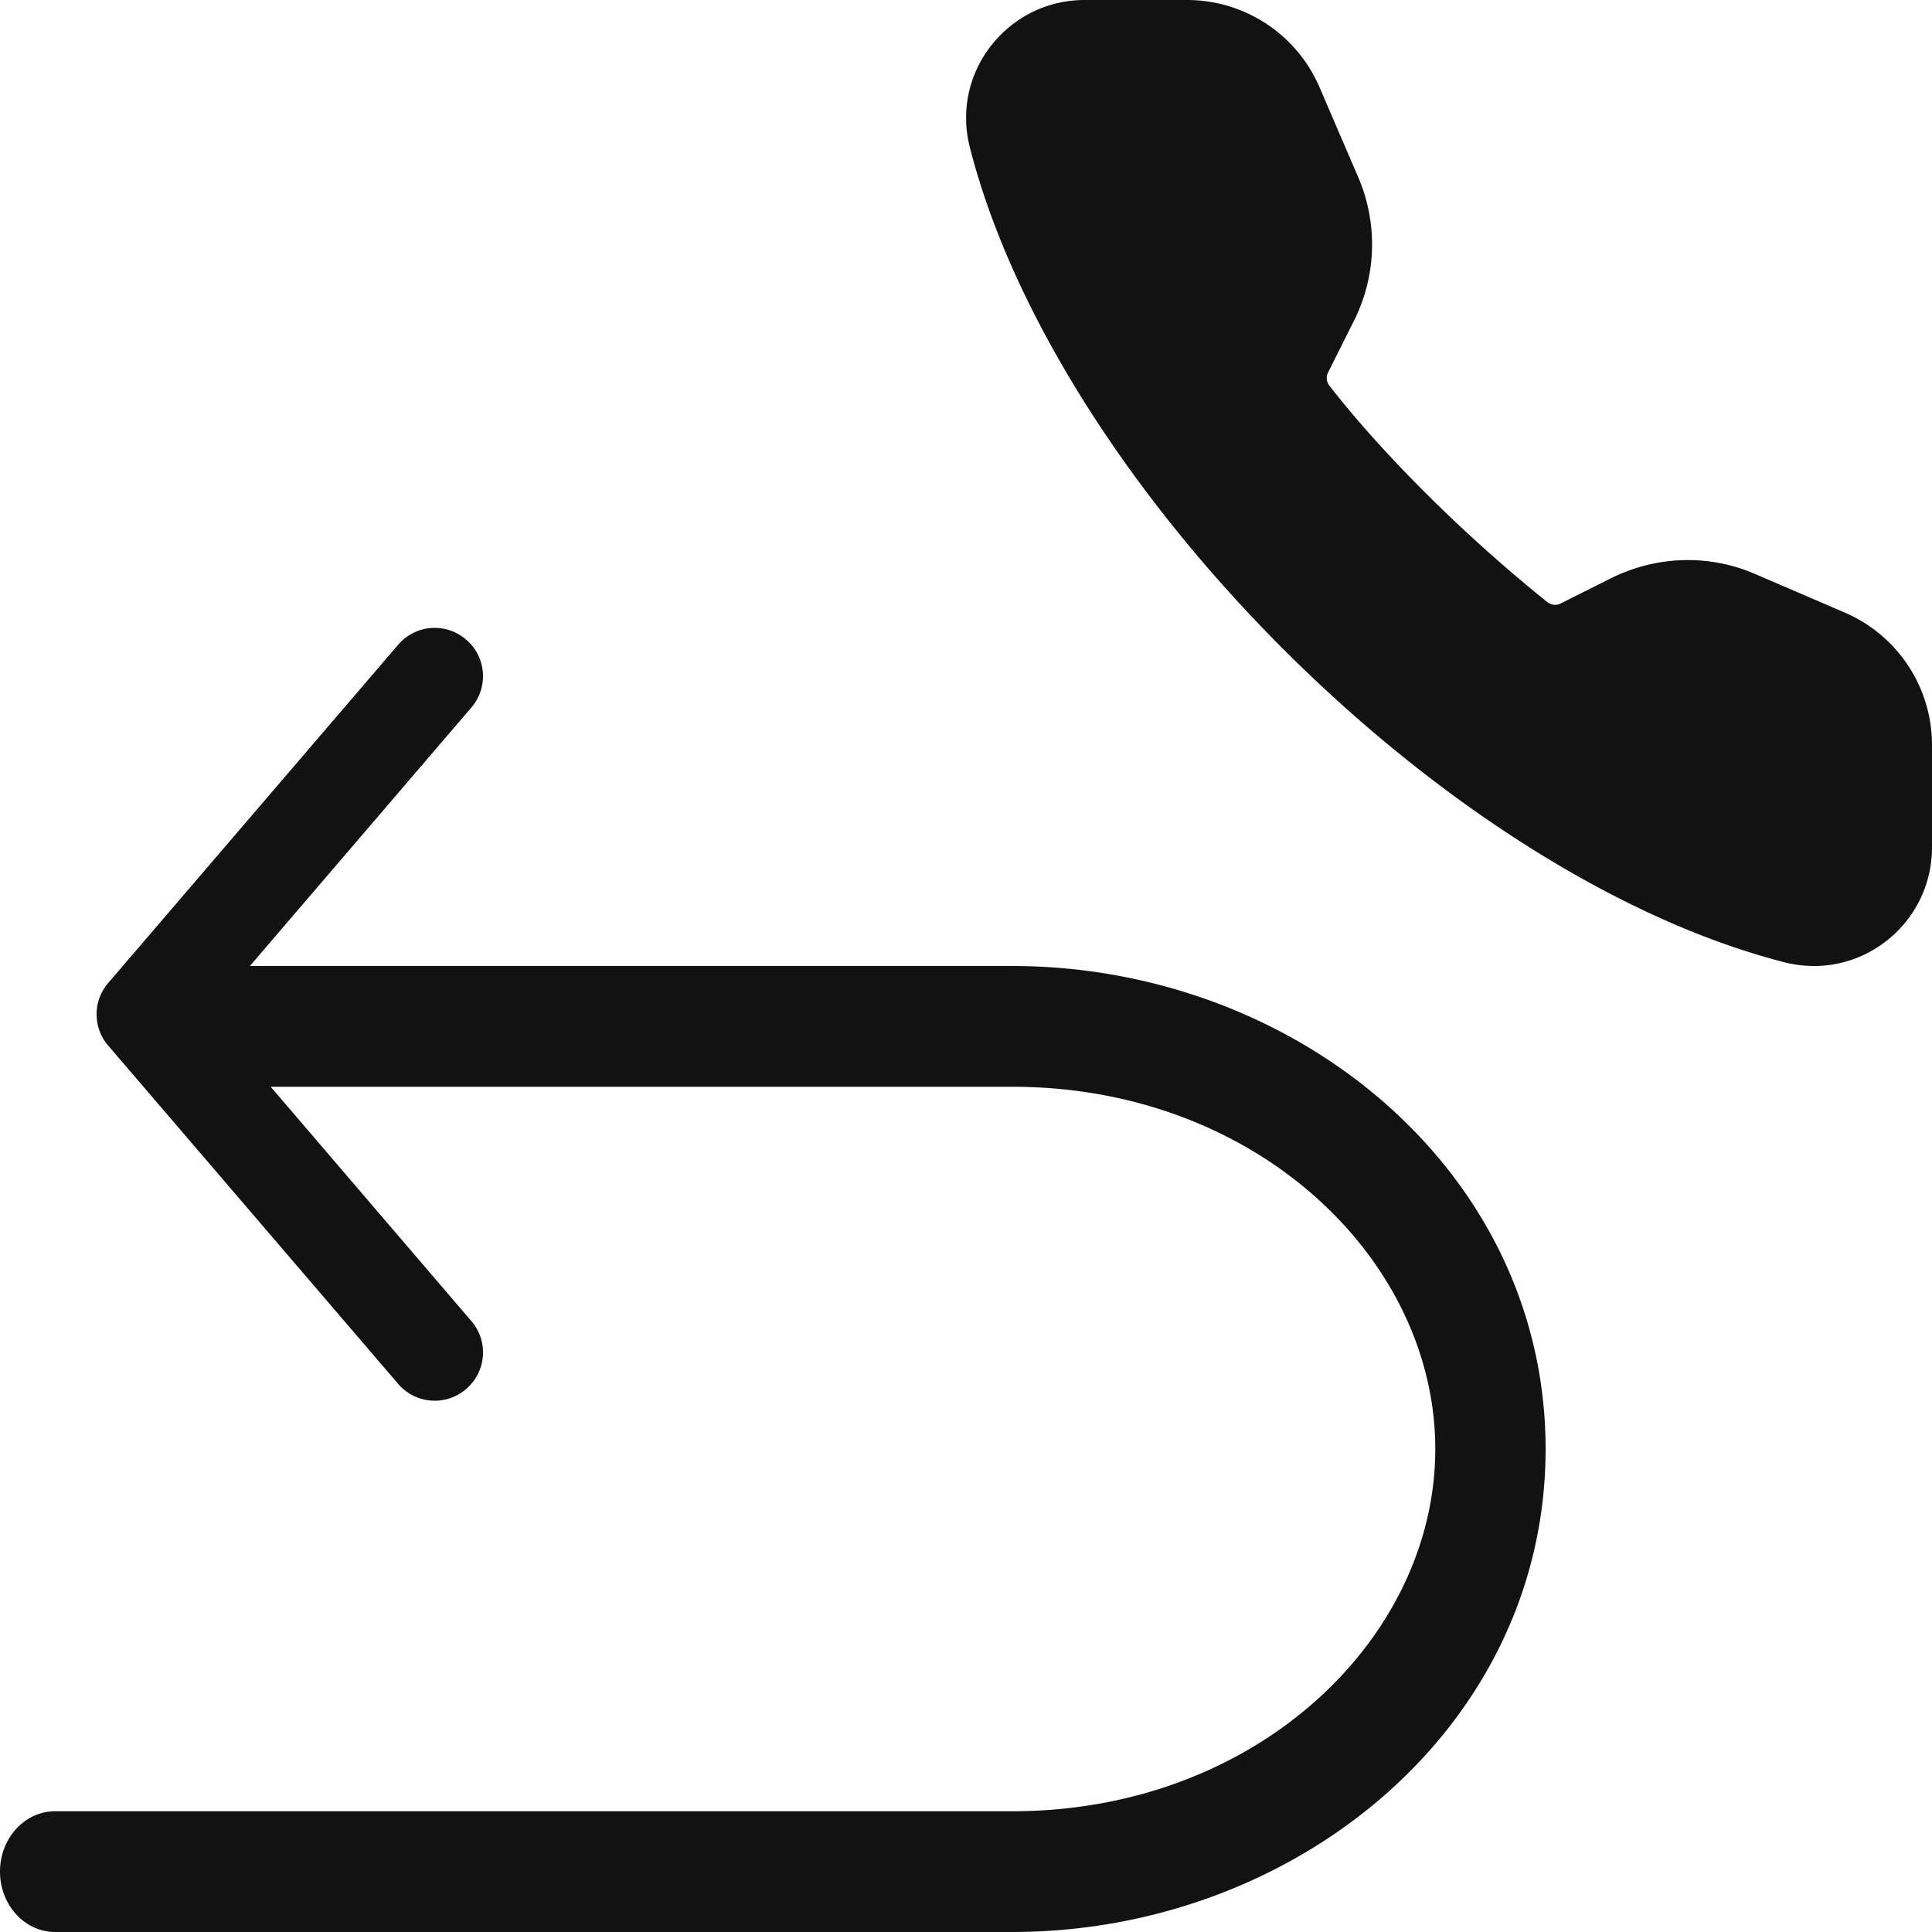 <svg width="20" height="20" fill="none" xmlns="http://www.w3.org/2000/svg"><path d="M18.478 9.963c.1.025.201.037.302.037.267 0 .527-.088.746-.258a1.223 1.223 0 00.474-.971V7.714a1.492 1.492 0 00-.904-1.373l-.929-.4c-.478-.206-1.019-.188-1.486.043l-.529.265c-.043.021-.094.015-.135-.017-.857-.688-1.699-1.525-2.253-2.237-.033-.041-.038-.093-.017-.137l.27-.539a1.76 1.76 0 00.043-1.485l-.4-.93A1.493 1.493 0 0012.287 0h-1.058c-.382 0-.736.173-.971.475-.233.299-.312.681-.219 1.047.422 1.662 1.604 3.556 3.244 5.196 1.64 1.64 3.534 2.822 5.196 3.245zM1 10.5c0 .116.04.232.121.325l3 3.5c.179.21.495.235.704.054.211-.18.234-.495.054-.704L2.802 11.25h7.675c2.54 0 4.381 1.797 4.381 3.75s-1.841 3.75-4.381 3.75H.571c-.316 0-.571.28-.571.625S.256 20 .571 20h9.905C13.407 20 16 17.88 16 15s-2.593-5-5.524-5H2.587l2.292-2.675c.18-.209.157-.526-.054-.704a.497.497 0 00-.704.054l-3 3.5a.493.493 0 00-.121.325z" fill="#121212"/></svg>